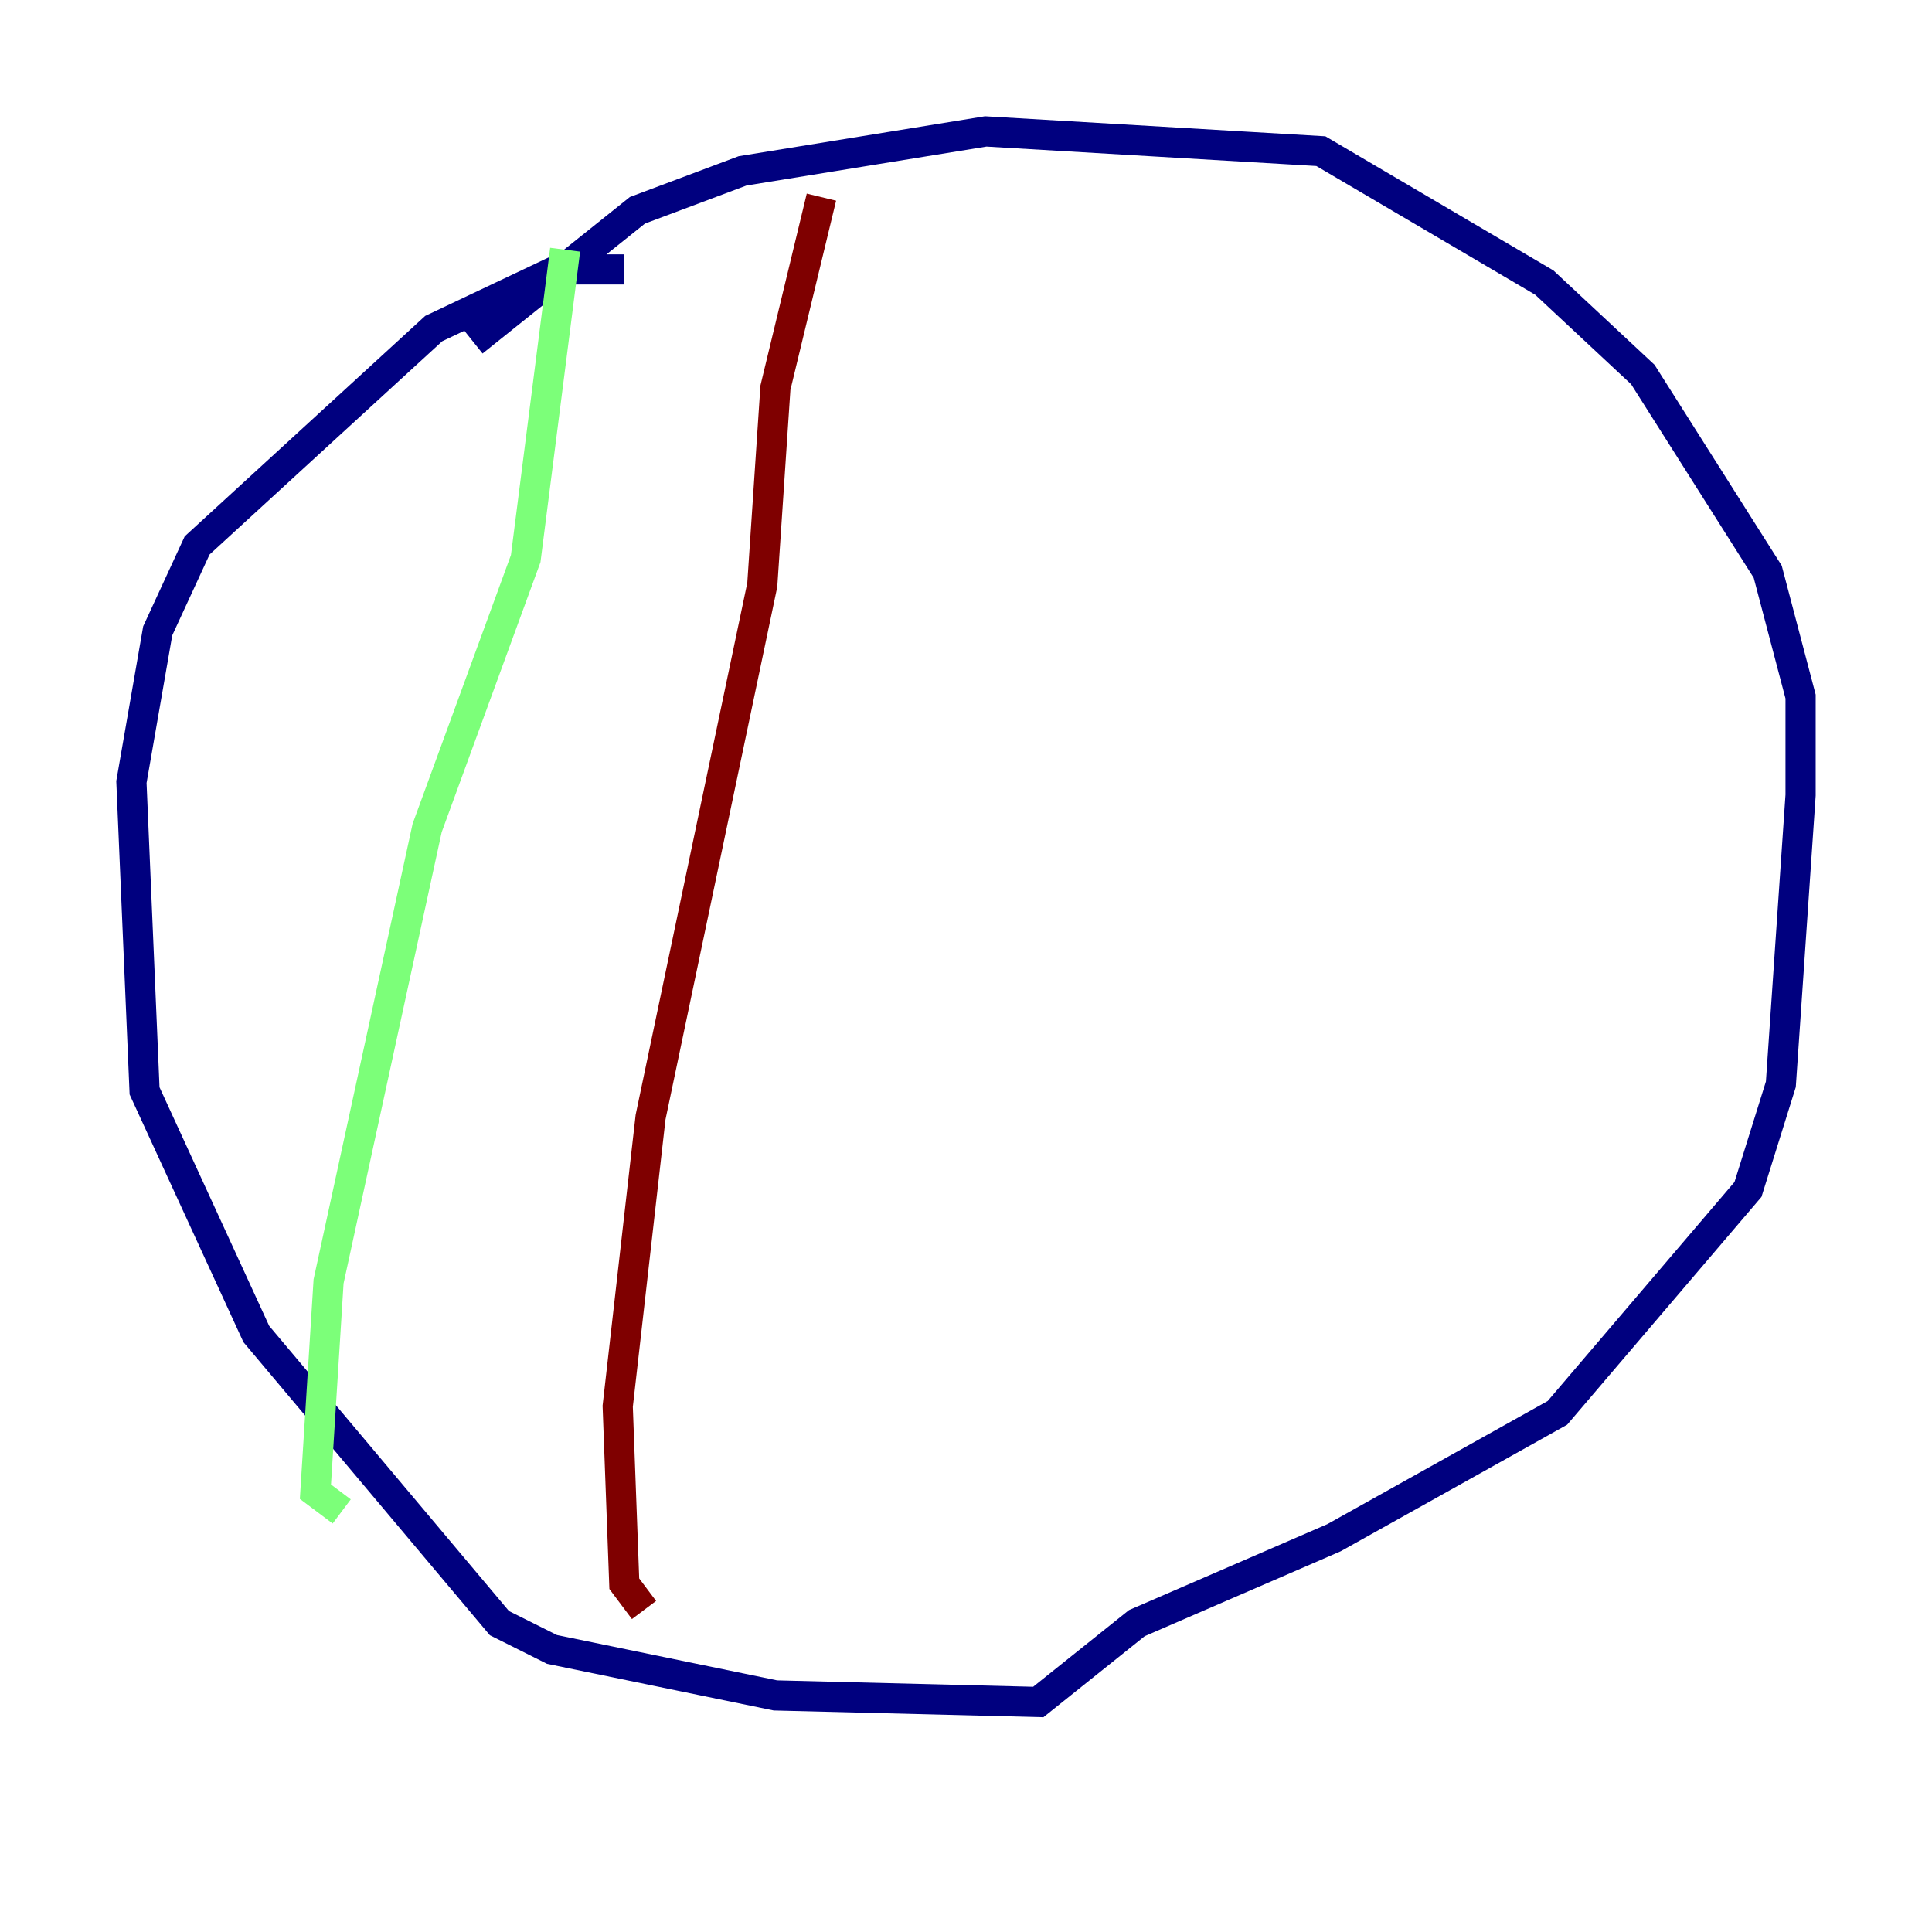 <?xml version="1.0" encoding="utf-8" ?>
<svg baseProfile="tiny" height="128" version="1.2" viewBox="0,0,128,128" width="128" xmlns="http://www.w3.org/2000/svg" xmlns:ev="http://www.w3.org/2001/xml-events" xmlns:xlink="http://www.w3.org/1999/xlink"><defs /><polyline fill="none" points="41.361,17.85 37.007,17.85 28.735,21.769 13.061,36.136 10.449,41.796 8.707,51.809 9.578,72.272 16.98,88.381 33.088,107.537 36.571,109.279 51.374,112.326 68.789,112.762 75.32,107.537 88.381,101.878 103.184,93.605 115.809,78.803 117.986,71.837 119.293,52.68 119.293,46.15 117.116,37.878 108.844,24.816 102.313,18.721 87.51,10.014 65.306,8.707 49.197,11.32 42.231,13.932 31.347,22.64" stroke="#00007f" stroke-width="2" /><polyline fill="none" points="37.442,16.544 34.83,37.007 28.299,54.857 21.769,84.898 20.898,98.83 22.64,100.136" stroke="#7cff79" stroke-width="2" /><polyline fill="none" points="54.422,13.061 51.374,25.687 50.503,38.748 43.102,74.014 40.925,93.17 41.361,104.925 42.667,106.667" stroke="#7f0000" stroke-width="2" /></svg>